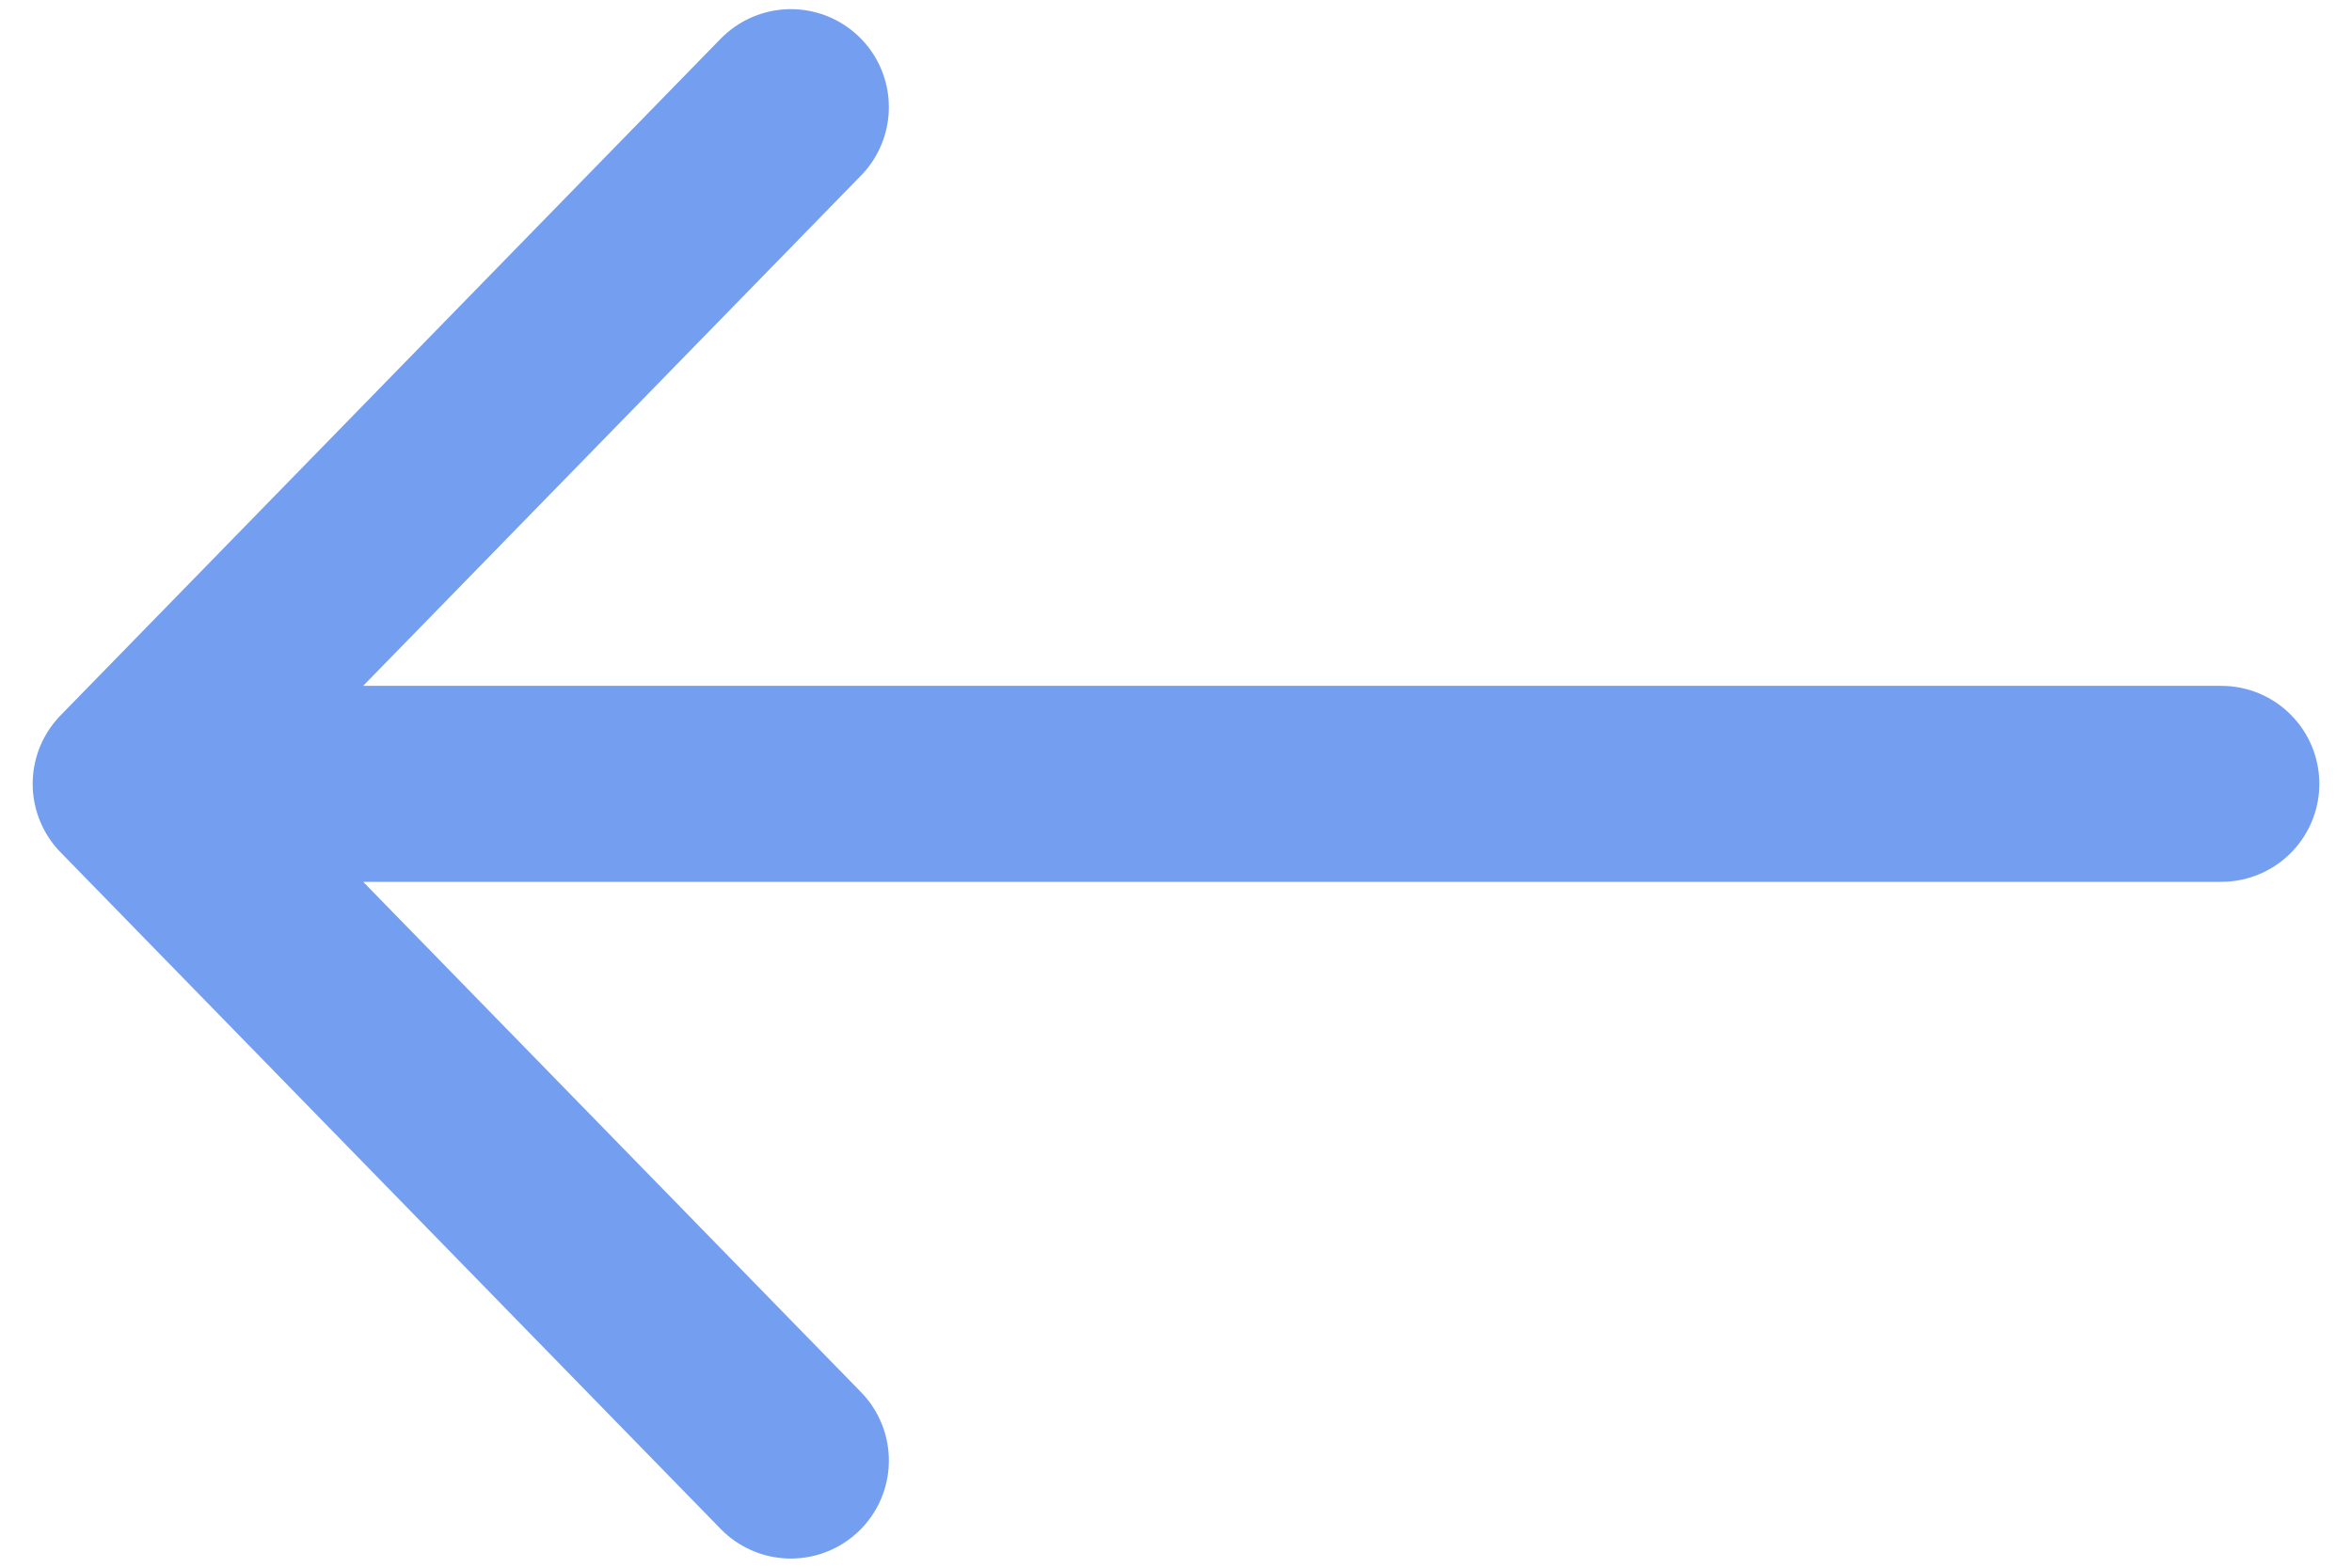<svg width="36" height="24" viewBox="0 0 36 24" fill="none" xmlns="http://www.w3.org/2000/svg">
<path d="M12.105 22.36L2 12M2 12L12.105 1.64M2 12L34 12" stroke="#749EF0" stroke-width="3" stroke-linecap="round" stroke-linejoin="round"/>
</svg>
